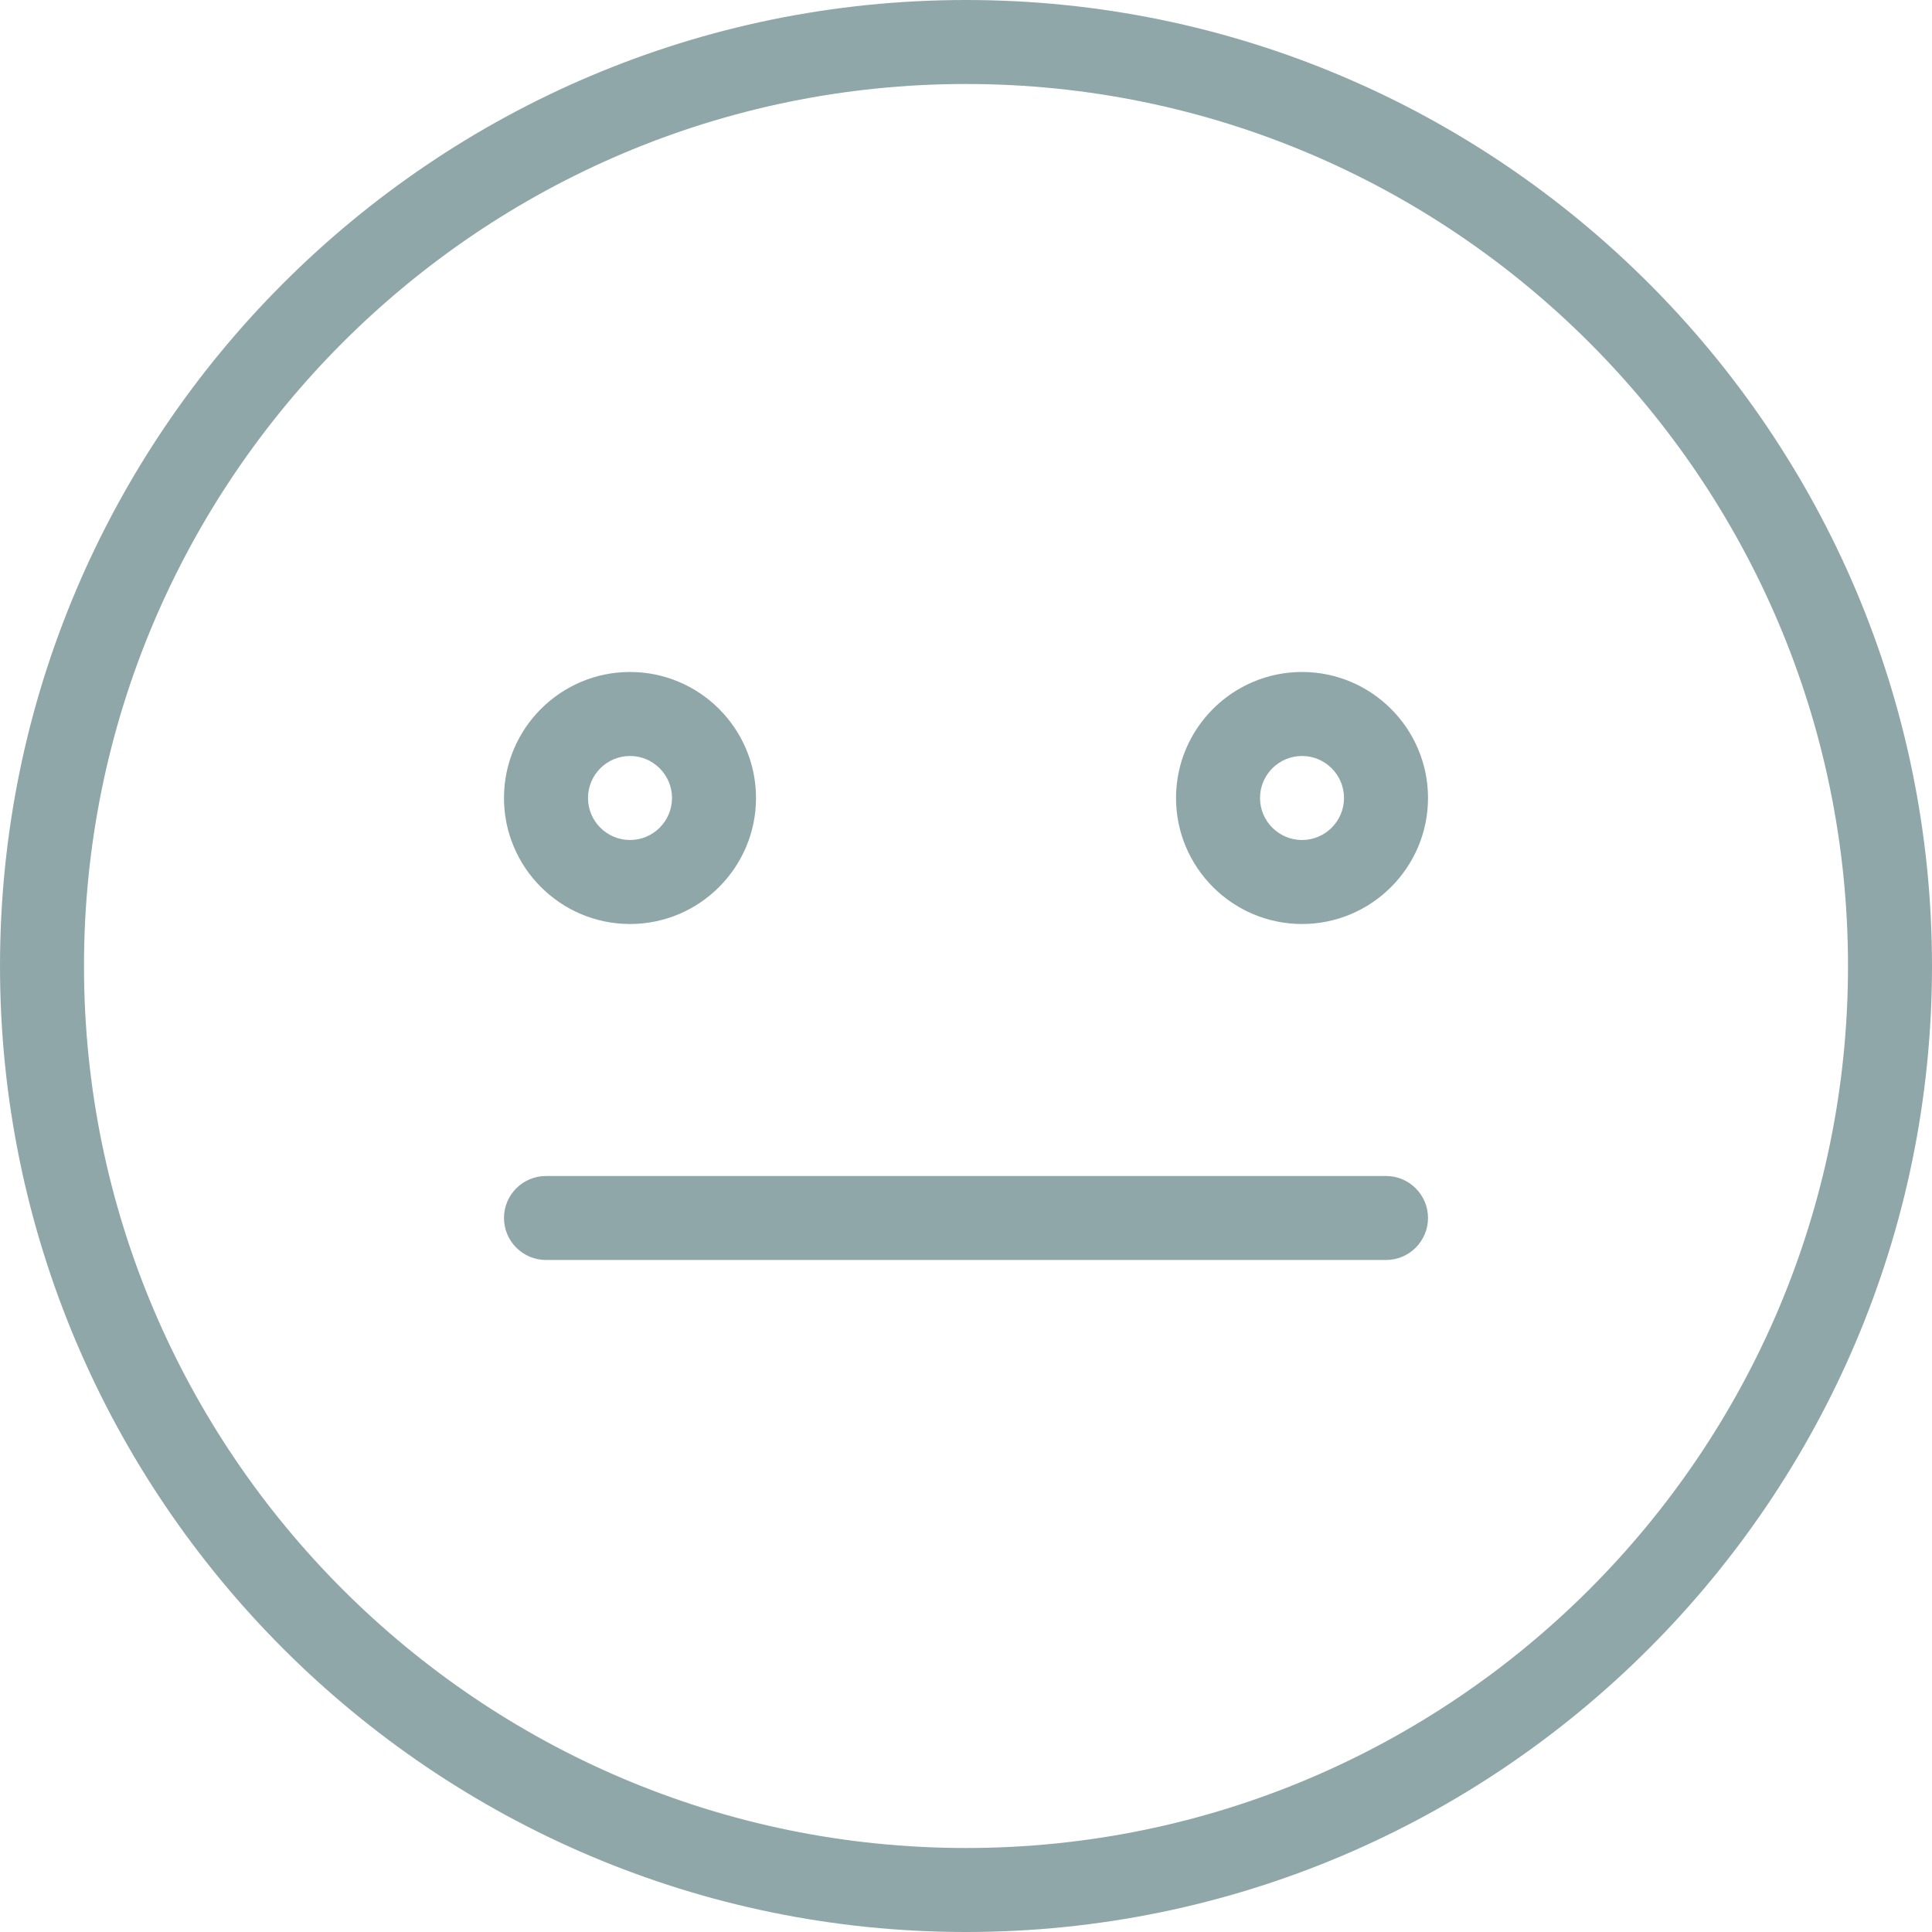 <svg width="65" height="65" viewBox="0 0 65 65" fill="none" xmlns="http://www.w3.org/2000/svg">
<path d="M32.5 5.68248e-06C14.58 2.54921e-06 -2.54921e-06 14.58 -5.68248e-06 32.5C-8.81575e-06 50.42 14.58 65 32.5 65C50.42 65 65 50.42 65 32.5C65 14.58 50.42 8.81575e-06 32.5 5.68248e-06ZM32.5 62.174C16.137 62.174 2.826 48.863 2.826 32.5C2.826 16.137 16.137 2.826 32.5 2.826C48.863 2.826 62.174 16.137 62.174 32.5C62.174 48.863 48.863 62.174 32.5 62.174Z" fill="#90A7A9"/>
<path d="M21.196 31.087C23.533 31.087 25.435 29.185 25.435 26.848C25.435 24.51 23.533 22.608 21.196 22.608C18.858 22.608 16.956 24.51 16.956 26.848C16.956 29.185 18.858 31.087 21.196 31.087ZM21.196 25.434C21.974 25.434 22.609 26.069 22.609 26.848C22.609 27.626 21.974 28.261 21.196 28.261C20.417 28.261 19.783 27.626 19.783 26.848C19.783 26.069 20.417 25.434 21.196 25.434Z" fill="#90A7A9"/>
<path d="M43.805 22.608C41.468 22.608 39.566 24.51 39.566 26.848C39.566 29.185 41.468 31.087 43.805 31.087C46.142 31.087 48.044 29.185 48.044 26.848C48.044 24.51 46.142 22.608 43.805 22.608ZM43.805 28.261C43.026 28.261 42.392 27.626 42.392 26.848C42.392 26.069 43.026 25.434 43.805 25.434C44.584 25.434 45.218 26.069 45.218 26.848C45.218 27.626 44.584 28.261 43.805 28.261Z" fill="#90A7A9"/>
<path d="M46.63 39.565L18.37 39.565C17.59 39.565 16.956 40.197 16.956 40.977C16.956 41.758 17.59 42.391 18.37 42.391L46.63 42.391C47.41 42.391 48.044 41.758 48.044 40.977C48.044 40.197 47.41 39.565 46.63 39.565Z" fill="#90A7A9"/>
</svg>

